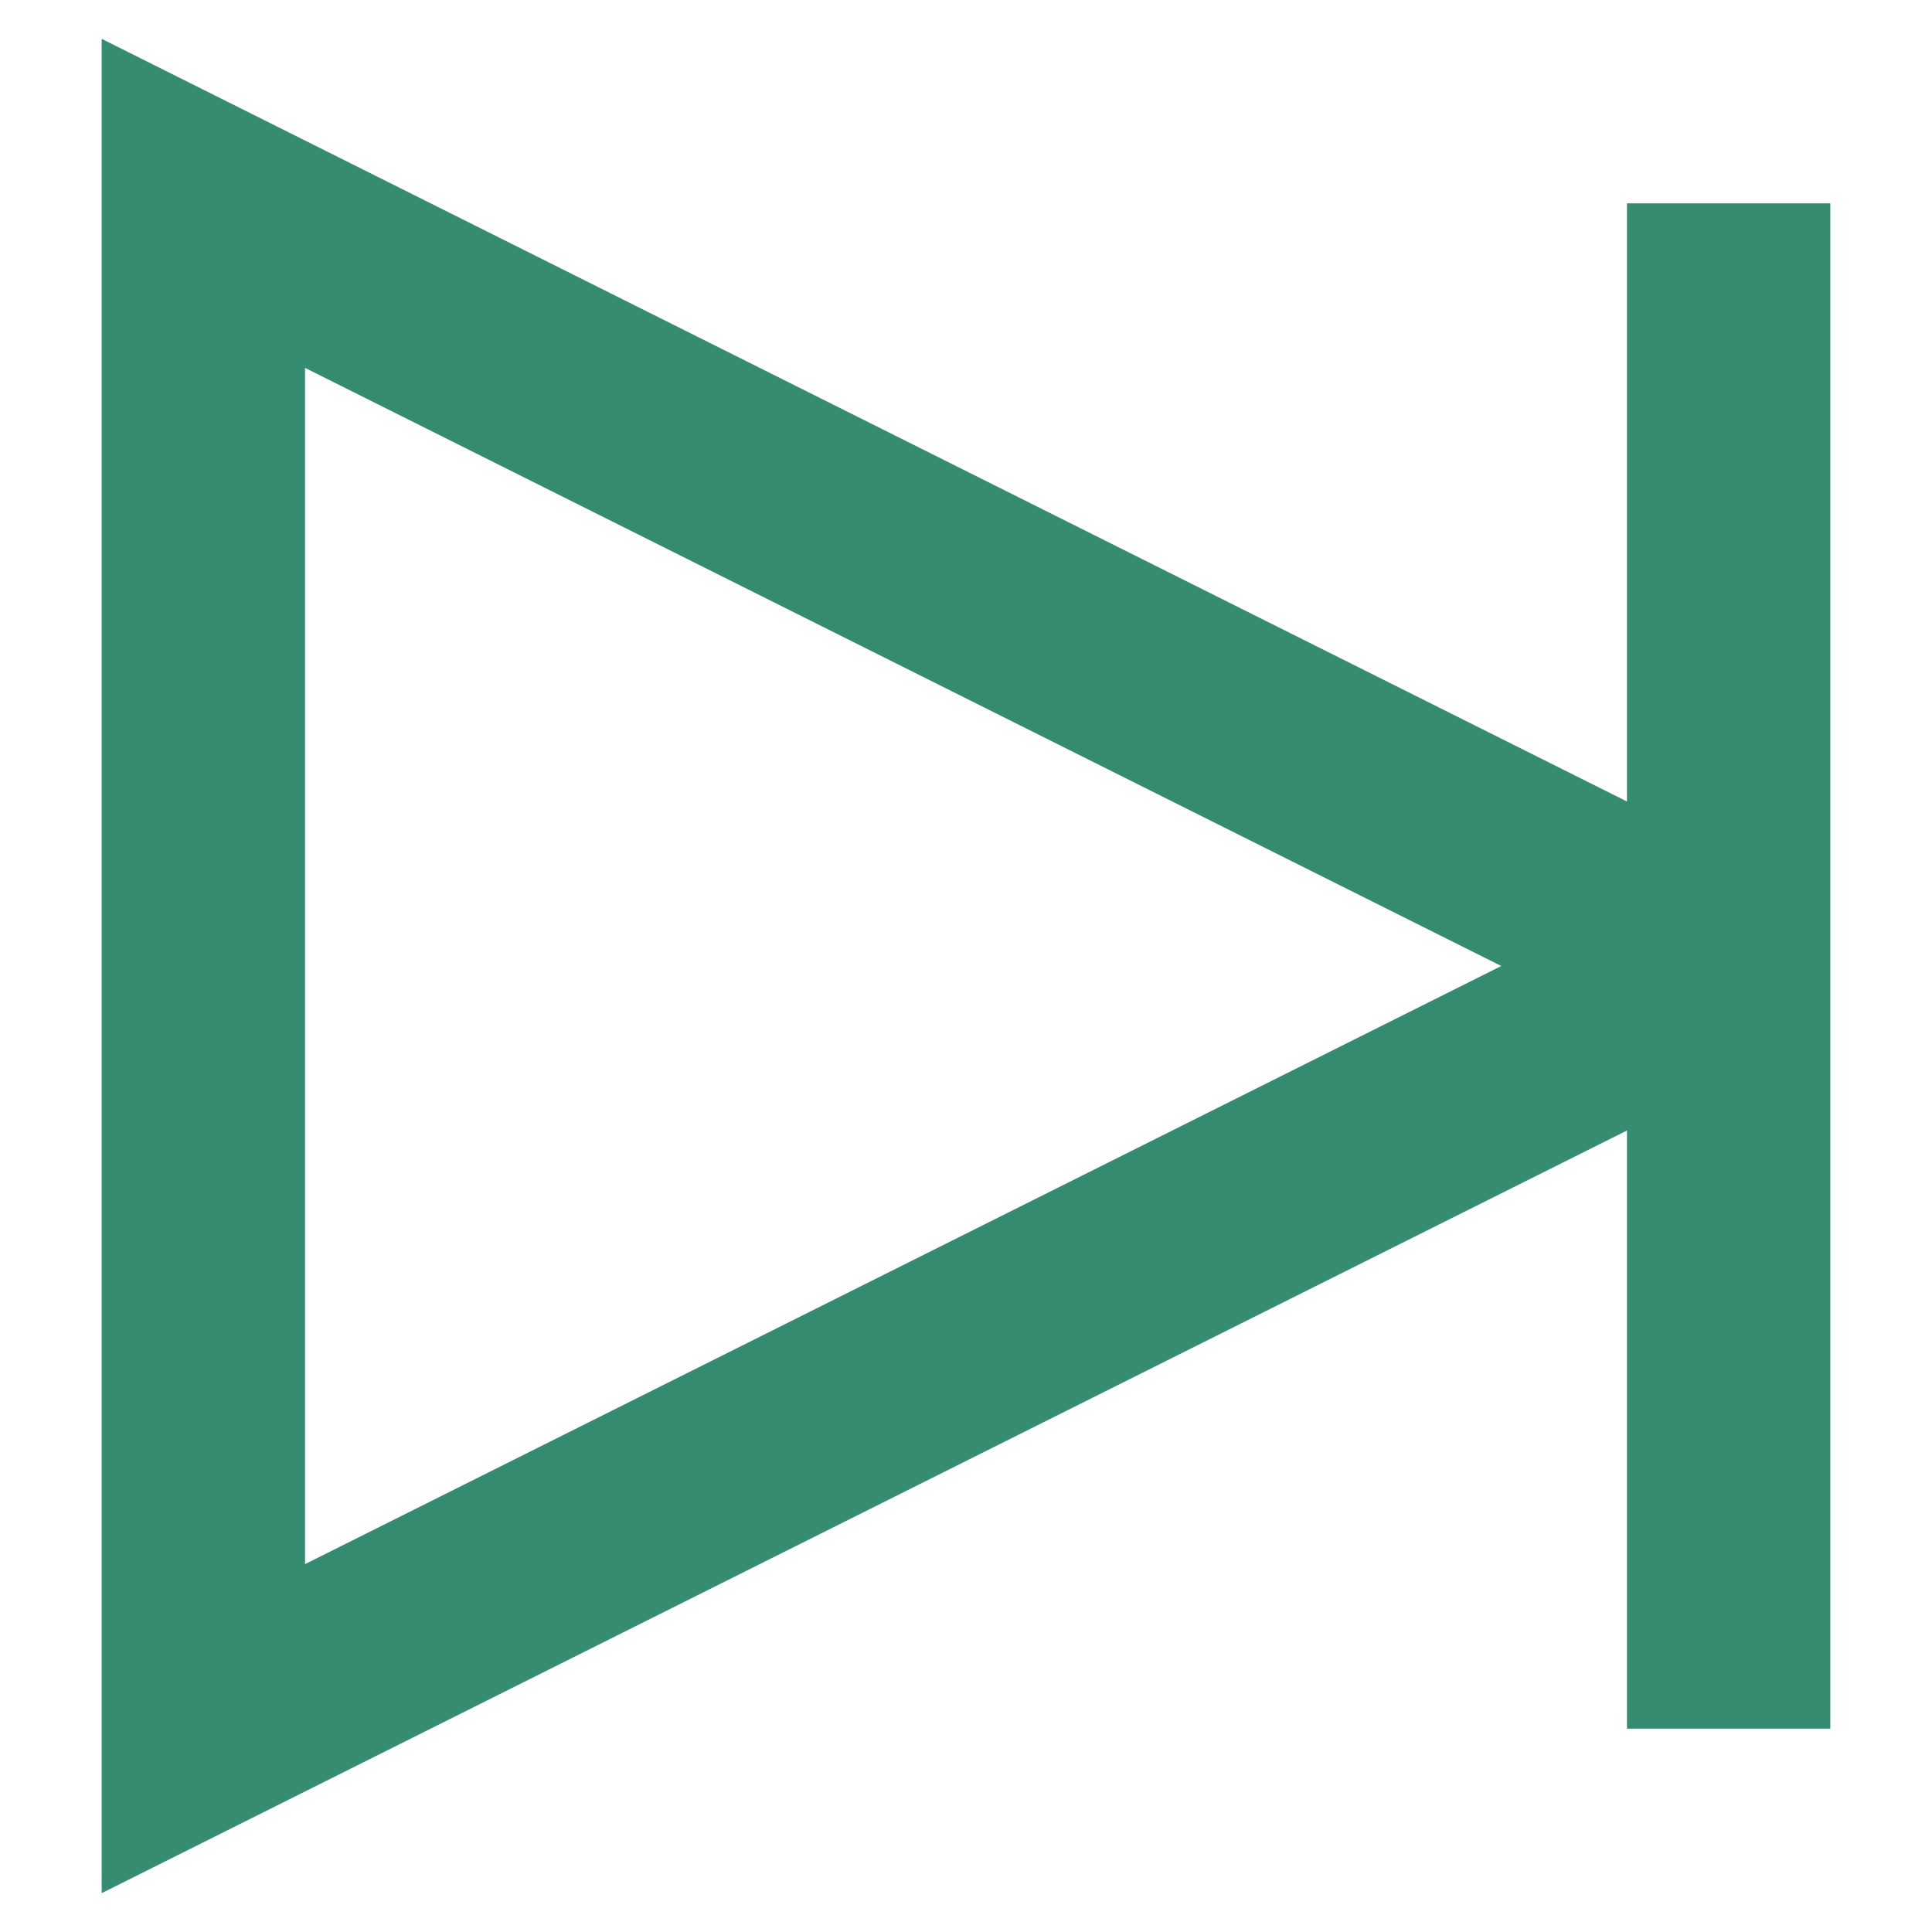 <?xml version="1.0" encoding="UTF-8" standalone="no"?>
<svg xmlns="http://www.w3.org/2000/svg" version="1.1" viewBox="-4 -4 38 38">
  <g><path d="M 0,0 30,15 30,0 30,30, 30,15 0,30 Z" style="fill:none;stroke:#368C70;stroke-width:4;" /></g>
</svg>
